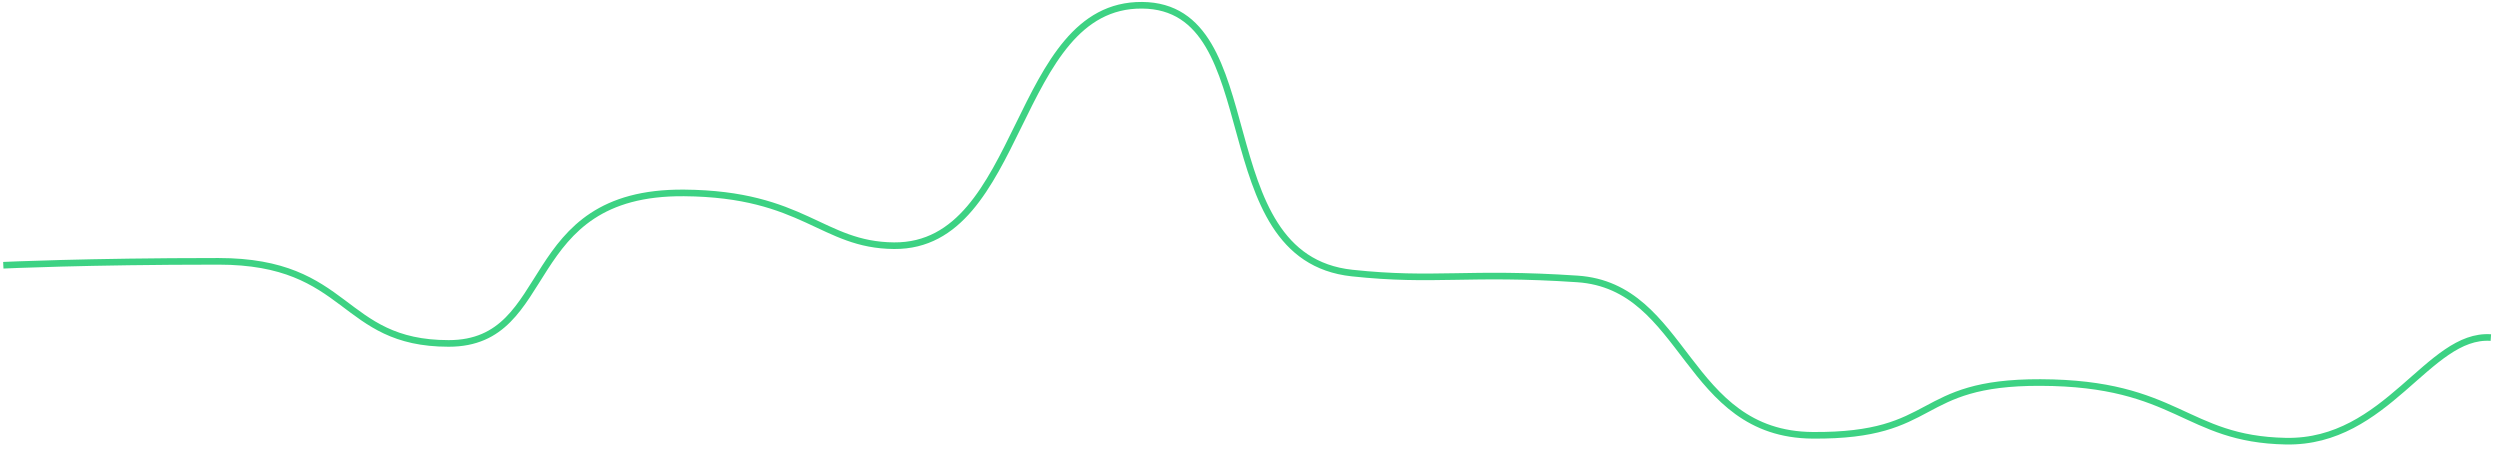 ﻿<?xml version="1.0" encoding="utf-8"?>
<svg version="1.1" xmlns:xlink="http://www.w3.org/1999/xlink" width="756px" height="136px" xmlns="http://www.w3.org/2000/svg">
  <g transform="matrix(1 0 0 1 -67 -1051 )">
    <path d="M 0 79.209  C 0 79.209  25.062 78.027  65.046 78.027  C 105.03 78.027  101.777 102.853  134.683 102.853  C 167.588 102.853  155.568 56.929  205.851 57.338  C 242.2 57.633  247.494 73.134  269.366 73.298  C 308.776 73.593  305.332 0.296  344.36 0.591  C 383.387 0.887  363.139 76.789  407.875 81.573  C 432.745 84.233  442.885 81.13  475.982 83.347  C 509.079 85.563  508.505 130.34  547.149 130.636  C 585.794 130.931  577.503 114.549  616.021 114.676  C 657.643 114.812  659.64 131.818  690.25 132.409  C 720.86 133  733.357 99.761  752.235 101.08  " stroke-width="2" stroke="#3dd283" fill="none" transform="matrix(1 0 0 1 68 1052 )" />
  </g>
</svg>